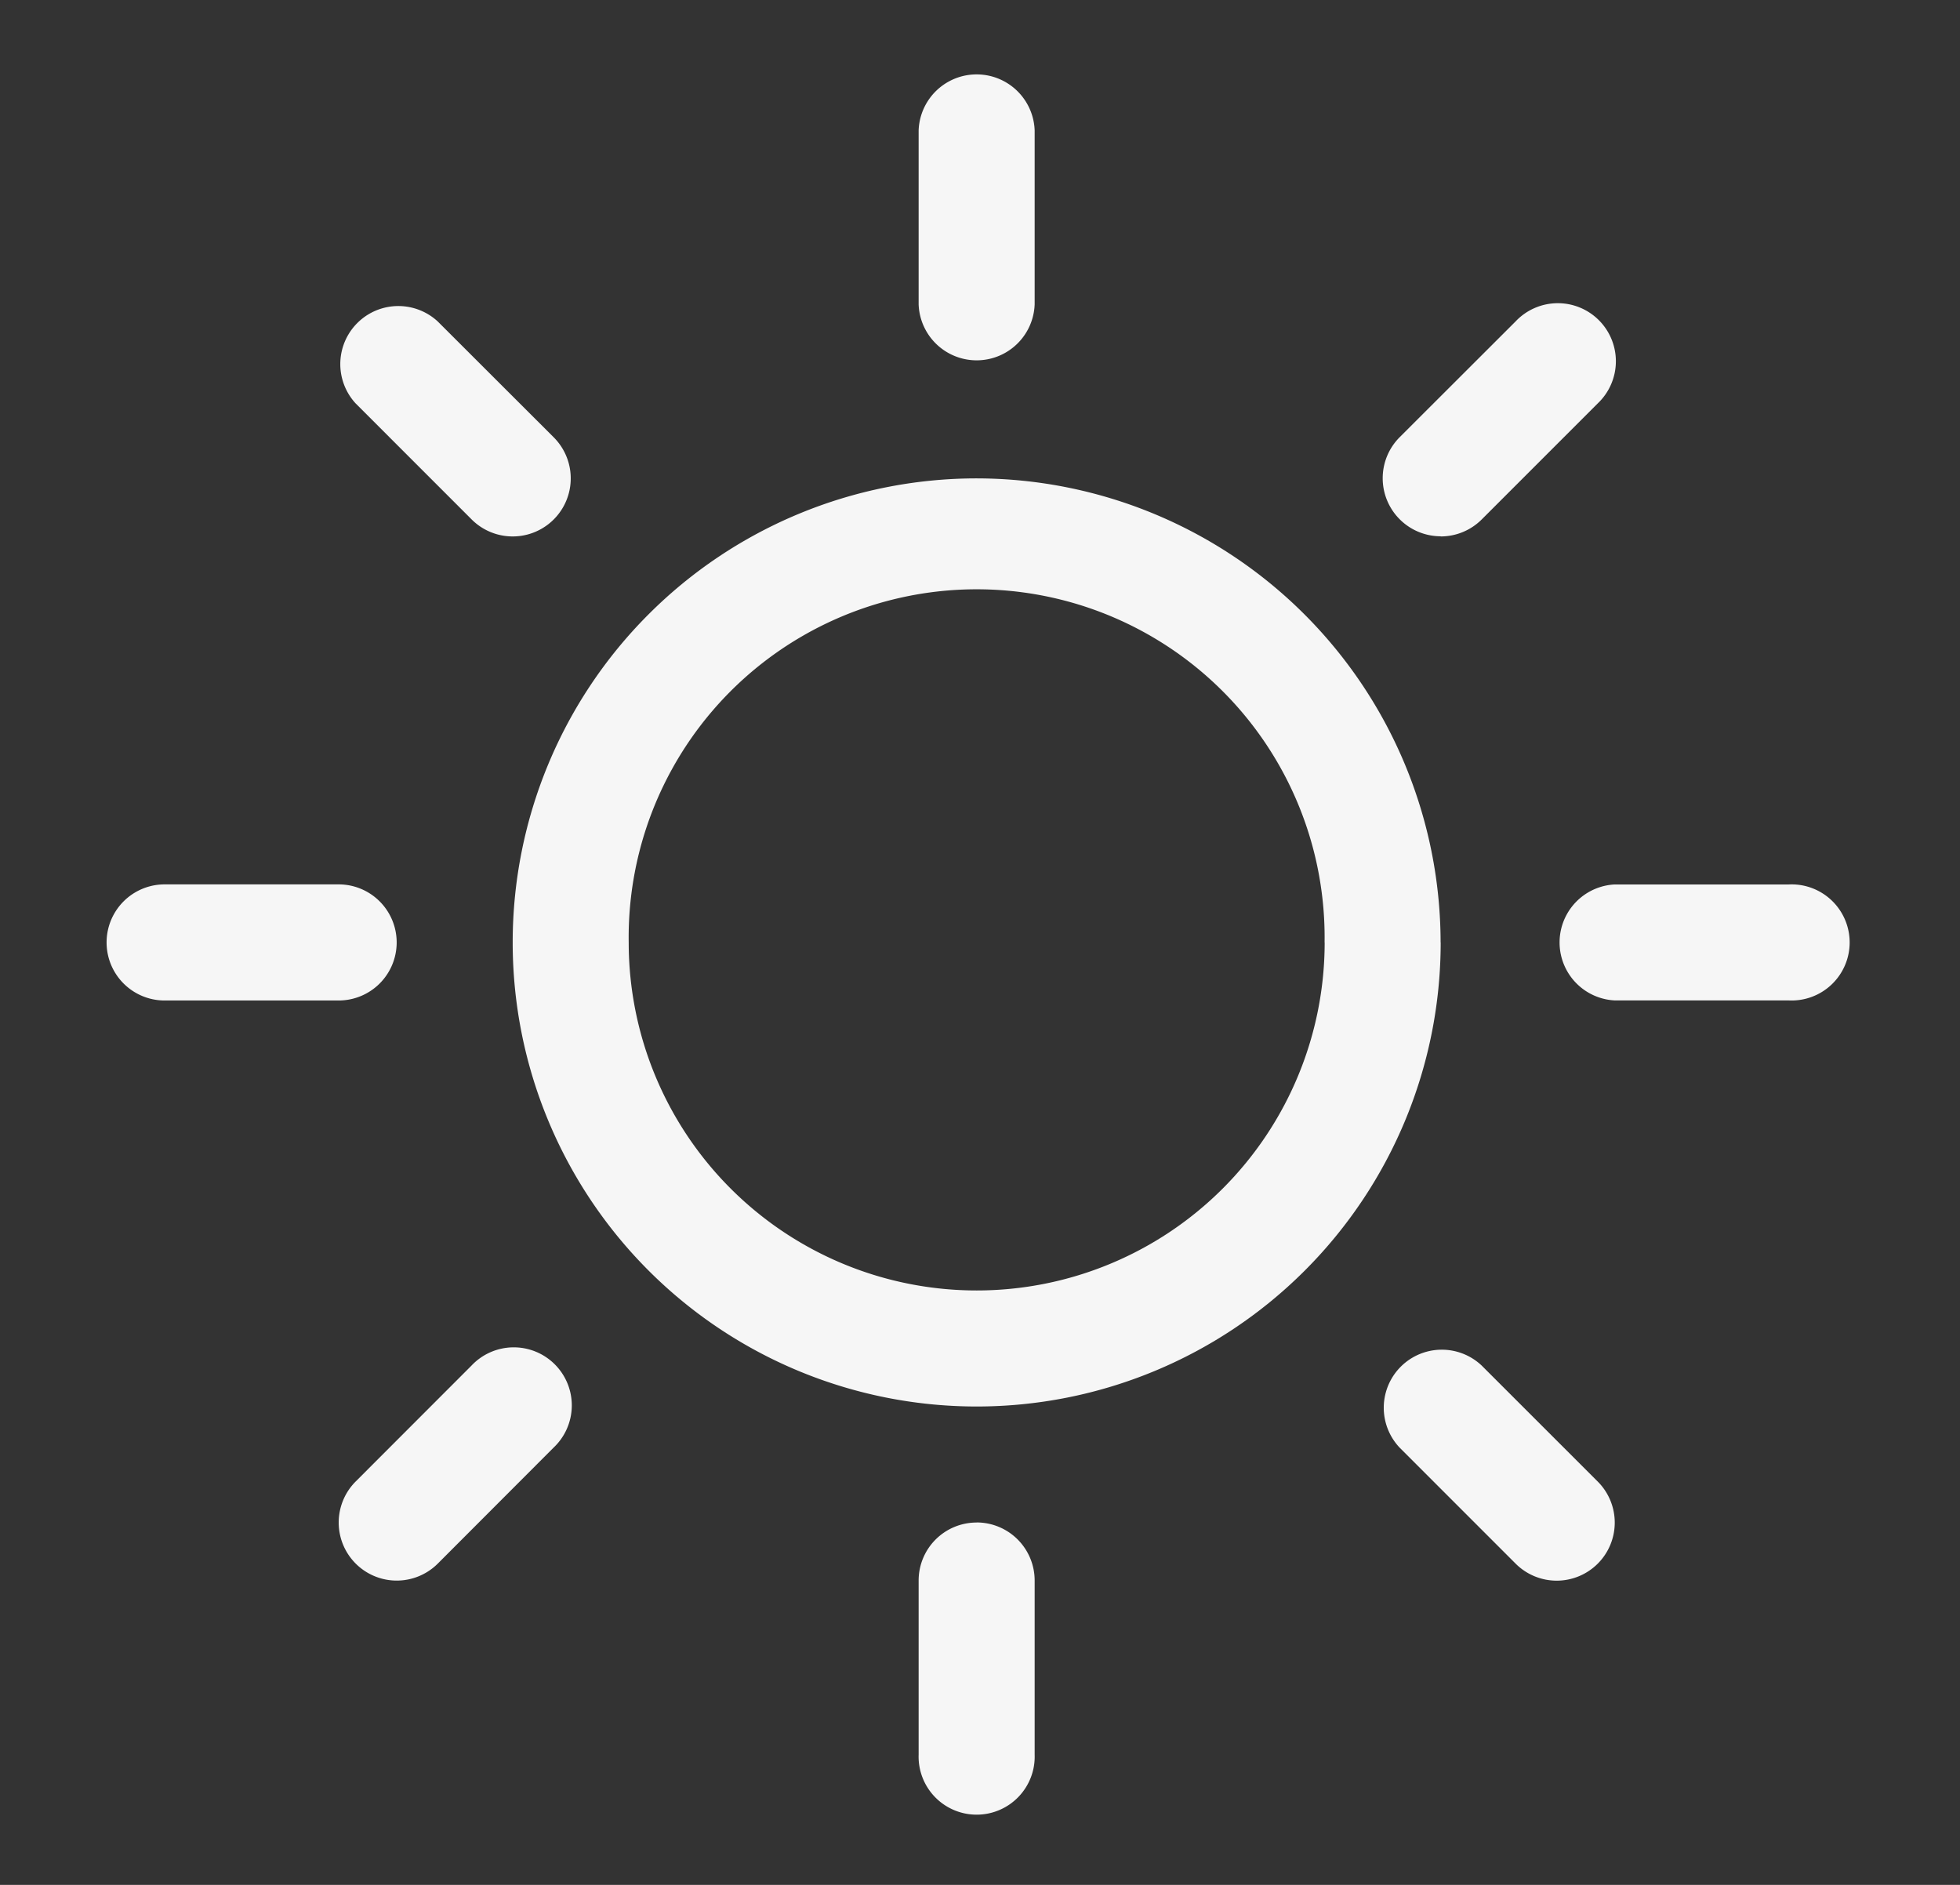 <svg width="26" height="25" fill="none" xmlns="http://www.w3.org/2000/svg"><rect width="100%" height="100%" fill="#333333" stroke="none"/><path d="M12.186 4.037V1.729a.77.77 0 0 1 1.539 0v2.308a.77.77 0 0 1-1.539 0Zm6.925 8.463a6.155 6.155 0 1 1-6.155-6.155A6.162 6.162 0 0 1 19.11 12.5Zm-1.54 0a4.616 4.616 0 1 0-9.231 0 4.616 4.616 0 0 0 9.232 0ZM6.257 6.89A.77.77 0 1 0 7.345 5.8L5.806 4.263A.77.77 0 0 0 4.717 5.35l1.54 1.54Zm0 11.22-1.539 1.54a.77.77 0 0 0 1.09 1.088L7.344 19.2a.77.77 0 1 0-1.089-1.088ZM19.111 7.115a.77.77 0 0 0 .544-.225l1.539-1.539a.77.77 0 1 0-1.089-1.088L18.566 5.8a.77.77 0 0 0 .545 1.313Zm.544 10.997a.77.77 0 0 0-1.089 1.088l1.54 1.54a.77.77 0 0 0 1.088-1.09l-1.539-1.538ZM5.262 12.5a.77.77 0 0 0-.77-.77H2.184a.77.77 0 0 0 0 1.54h2.308a.77.77 0 0 0 .77-.77Zm7.694 7.694a.769.769 0 0 0-.77.77v2.307a.77.77 0 1 0 1.539 0v-2.308a.77.77 0 0 0-.77-.77Zm10.771-8.463h-2.308a.77.77 0 0 0 0 1.538h2.308a.77.77 0 1 0 0-1.538Z" fill="#F6F6F6"/></svg>